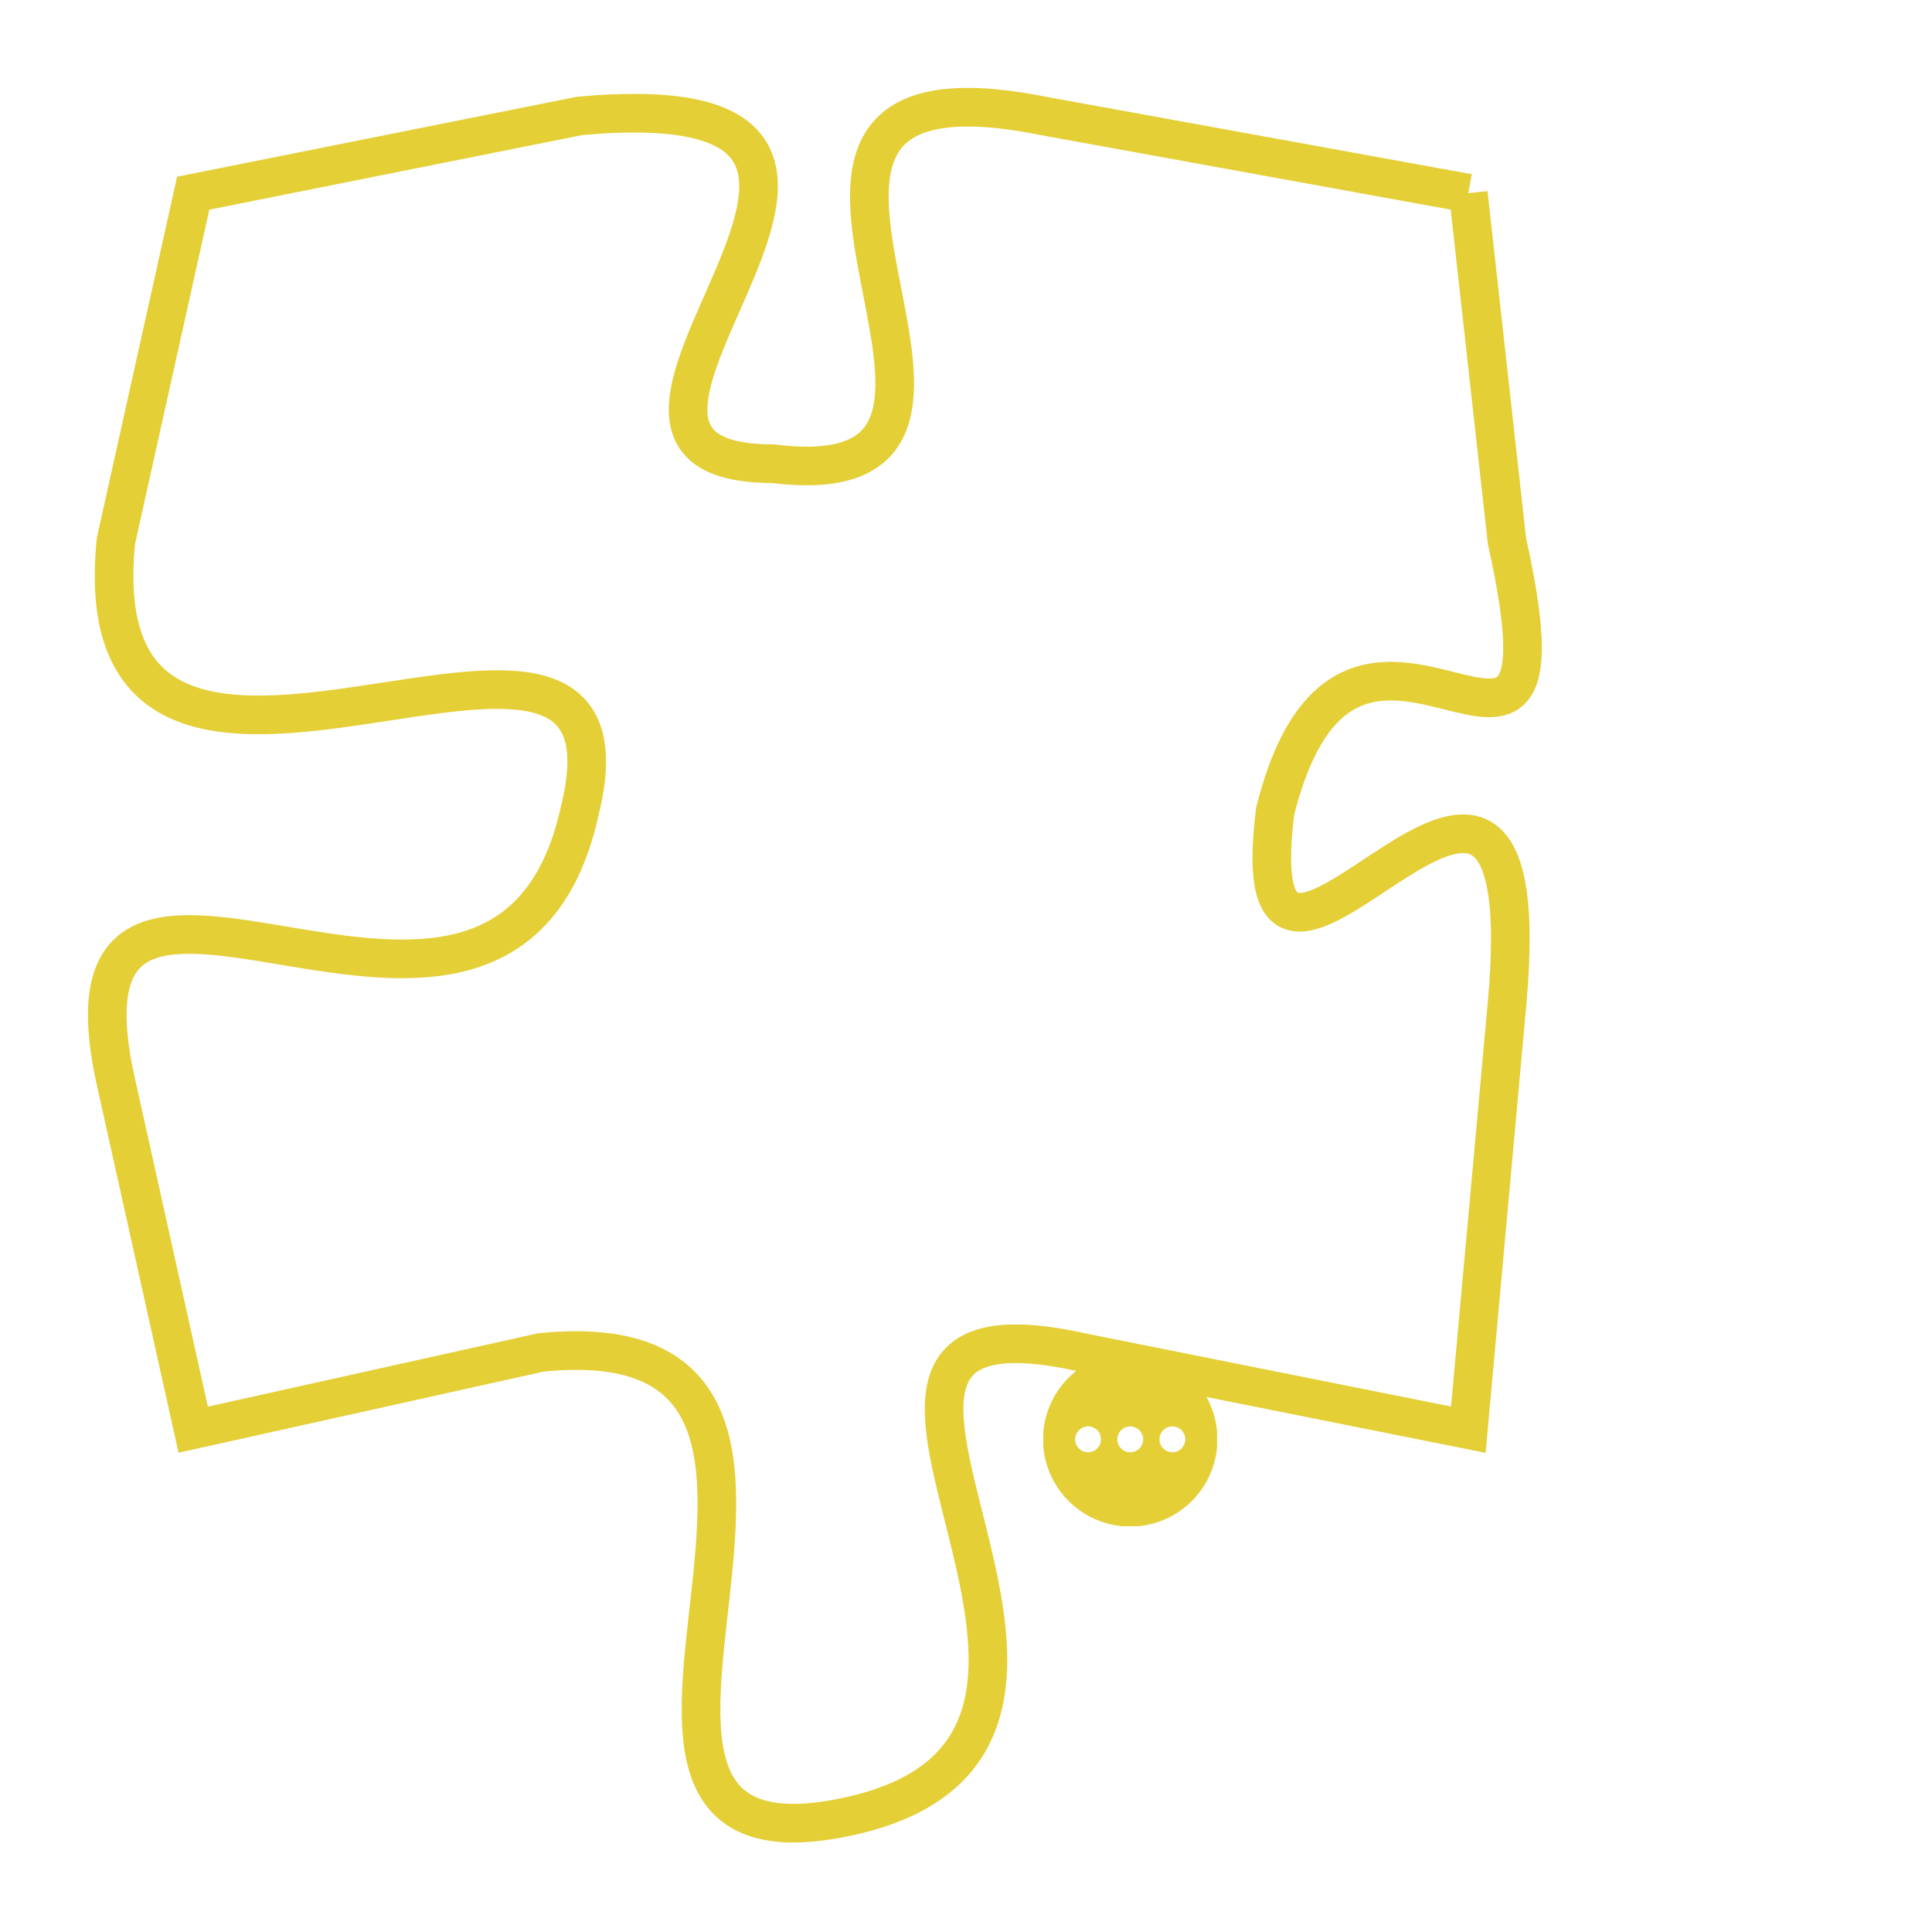 <svg version="1.1" xmlns="http://www.w3.org/2000/svg" xmlns:xlink="http://www.w3.org/1999/xlink" fill="transparent" x="0" y="0" width="350" height="350" preserveAspectRatio="xMinYMin slice"><style type="text/css">.links{fill:transparent;stroke: #E4CF37;}.links:hover{fill:#63D272; opacity:0.4;}</style><defs><g id="allt"><path id="t1486" d="M1881,352 L1870,350 C1860,348 1871,360 1863,359 C1856,359 1869,349 1858,350 L1848,352 1848,352 L1846,361 C1845,371 1860,360 1858,368 C1856,377 1844,366 1846,375 L1848,384 1848,384 L1857,382 C1867,381 1856,396 1865,394 C1874,392 1862,380 1871,382 L1881,384 1881,384 L1882,373 C1883,362 1875,376 1876,368 C1878,360 1884,370 1882,361 L1881,352"/></g><clipPath id="c" clipRule="evenodd" fill="transparent"><use href="#t1486"/></clipPath></defs><svg viewBox="1843 347 42 50" preserveAspectRatio="xMinYMin meet"><svg width="4380" height="2430"><g><image crossorigin="anonymous" x="0" y="0" href="https://nftpuzzle.license-token.com/assets/completepuzzle.svg" width="100%" height="100%" /><g class="links"><use href="#t1486"/></g></g></svg><svg x="1870" y="382" height="9%" width="9%" viewBox="0 0 330 330"><g><a xlink:href="https://nftpuzzle.license-token.com/" class="links"><title>See the most innovative NFT based token software licensing project</title><path fill="#E4CF37" id="more" d="M165,0C74.019,0,0,74.019,0,165s74.019,165,165,165s165-74.019,165-165S255.981,0,165,0z M85,190 c-13.785,0-25-11.215-25-25s11.215-25,25-25s25,11.215,25,25S98.785,190,85,190z M165,190c-13.785,0-25-11.215-25-25 s11.215-25,25-25s25,11.215,25,25S178.785,190,165,190z M245,190c-13.785,0-25-11.215-25-25s11.215-25,25-25 c13.785,0,25,11.215,25,25S258.785,190,245,190z"></path></a></g></svg></svg></svg>